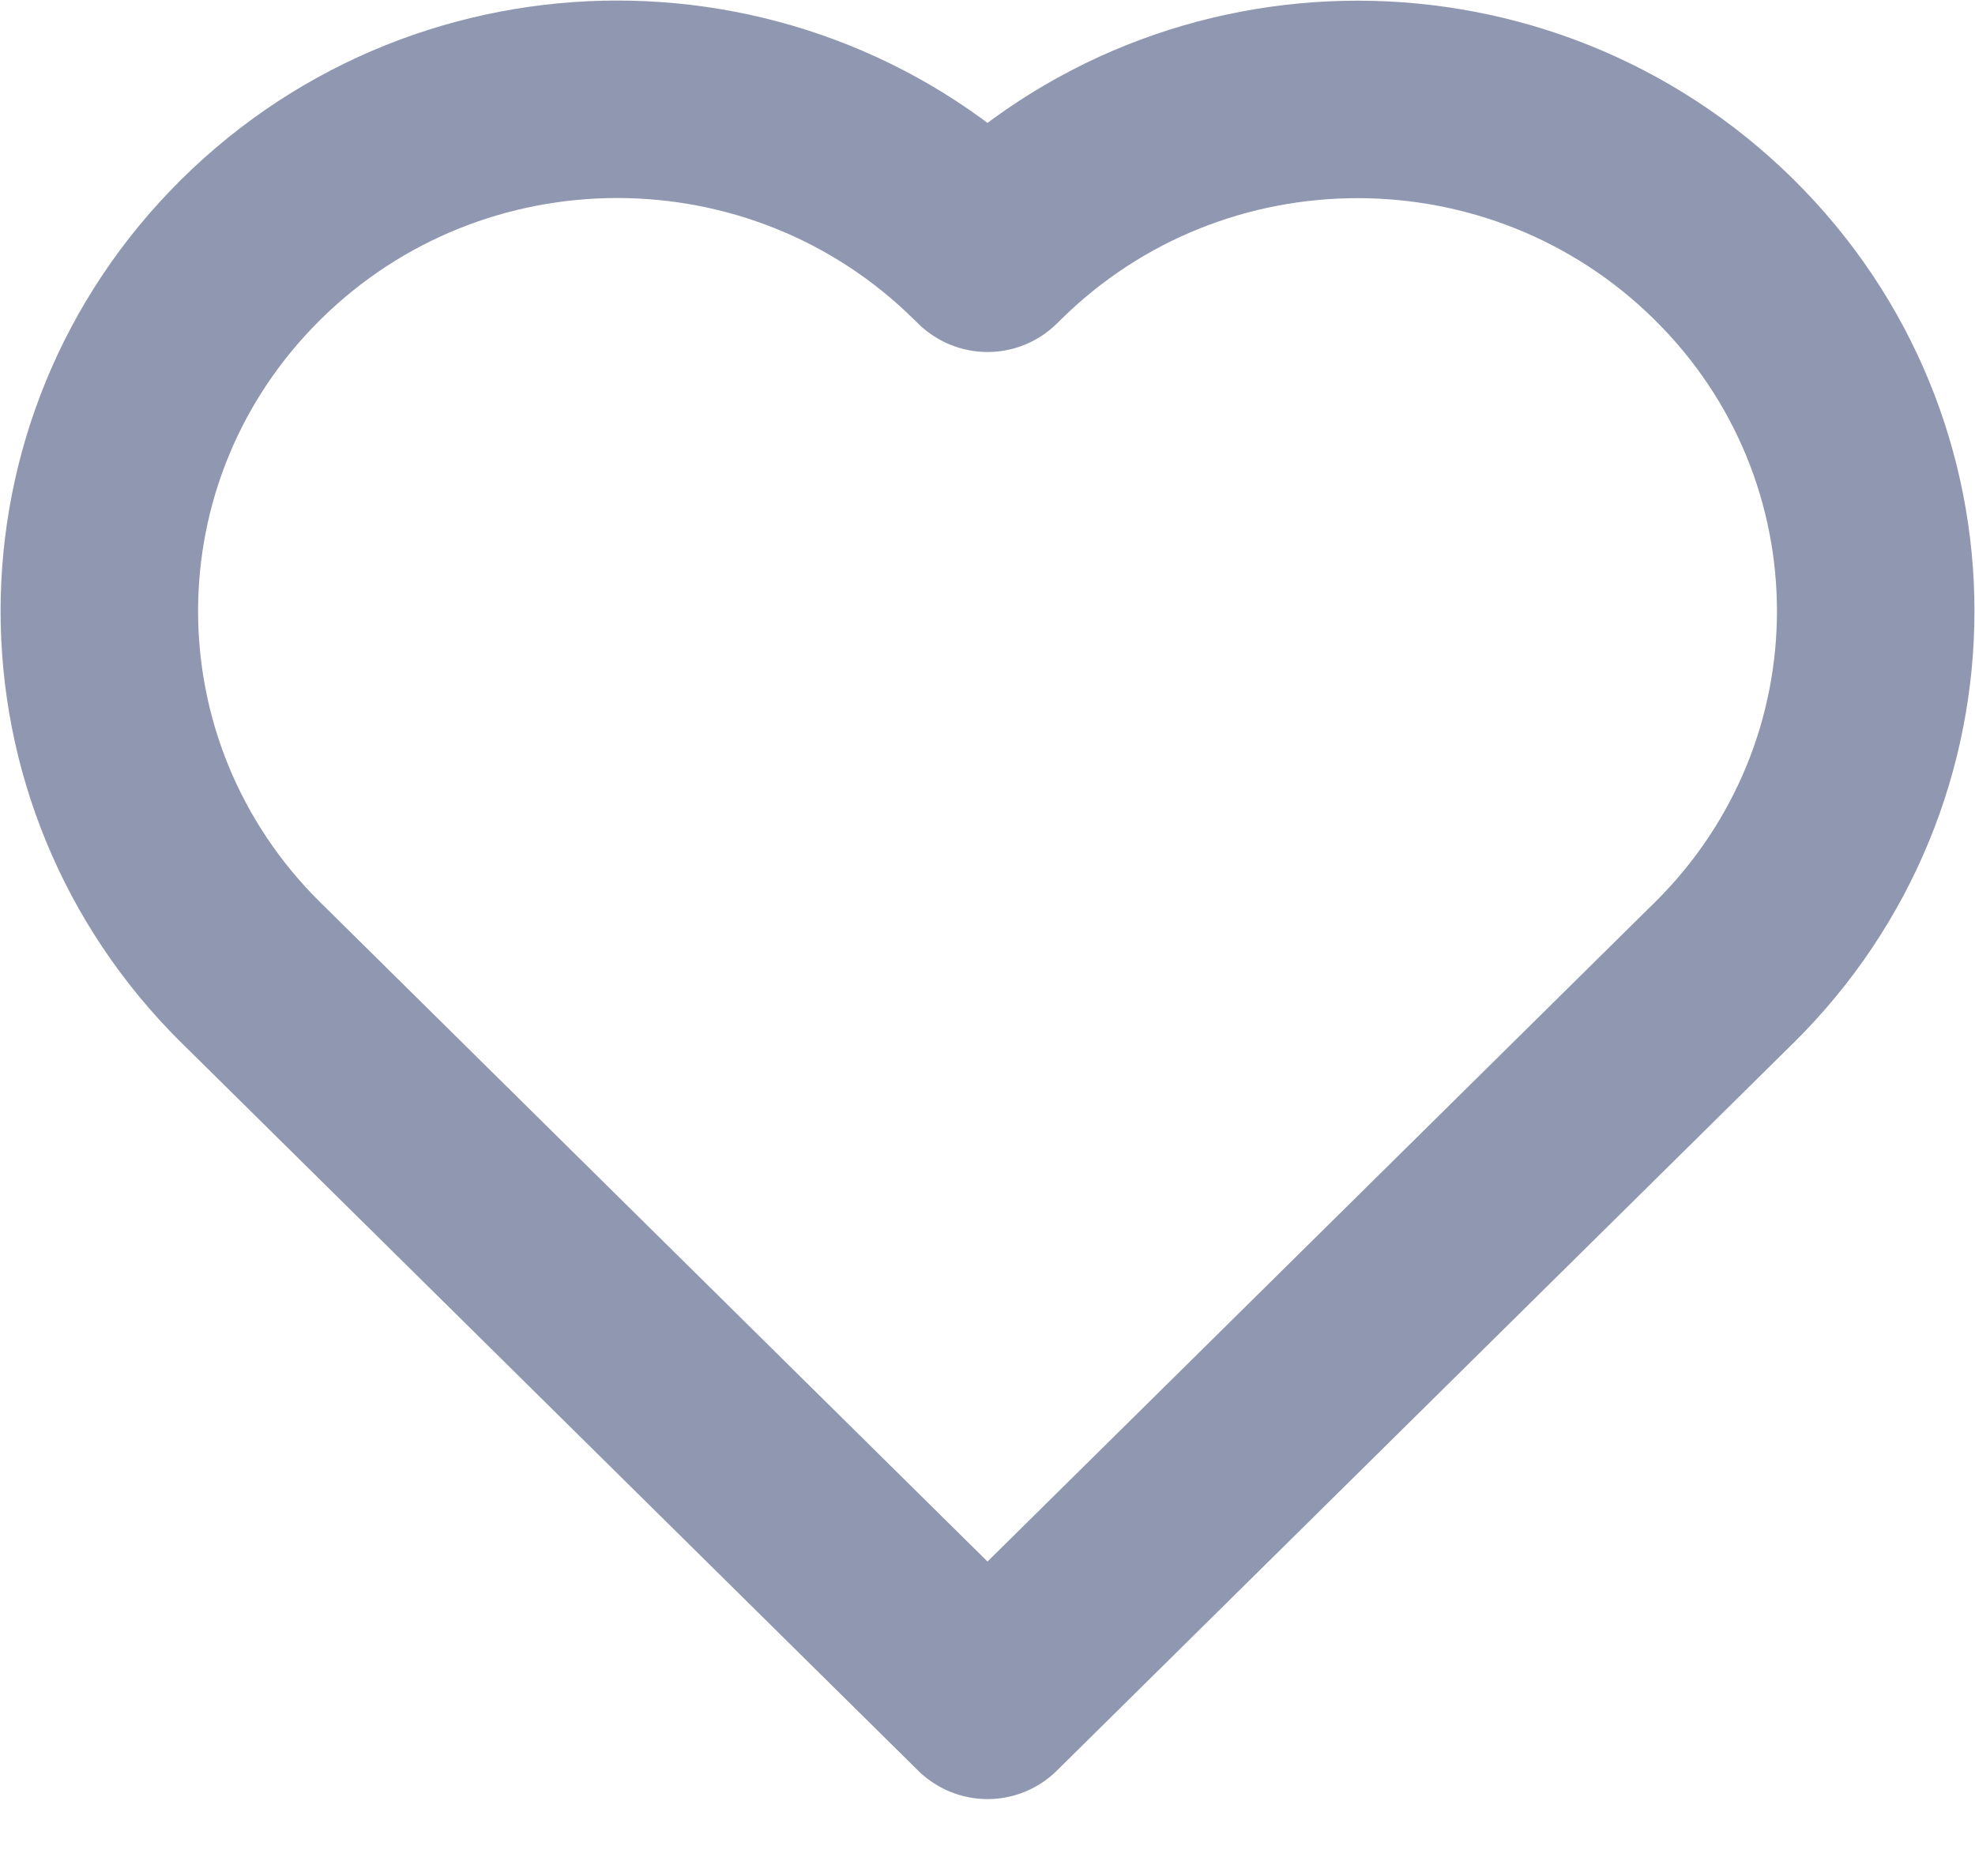 <svg width="20" height="19" viewBox="0 0 20 19" fill="none" xmlns="http://www.w3.org/2000/svg">
<path d="M2.584 9.893L10 17.221L17.417 9.893L17.457 9.854C19.507 7.828 19.507 4.55 17.457 2.526C15.407 0.501 12.089 0.5 10.04 2.526L10 2.565L9.959 2.525C7.909 0.499 4.592 0.499 2.543 2.525C0.494 4.55 0.493 7.828 2.543 9.853L2.584 9.893Z" stroke="#9098B1" stroke-width="2" stroke-linecap="round" stroke-linejoin="round"/>
</svg>
